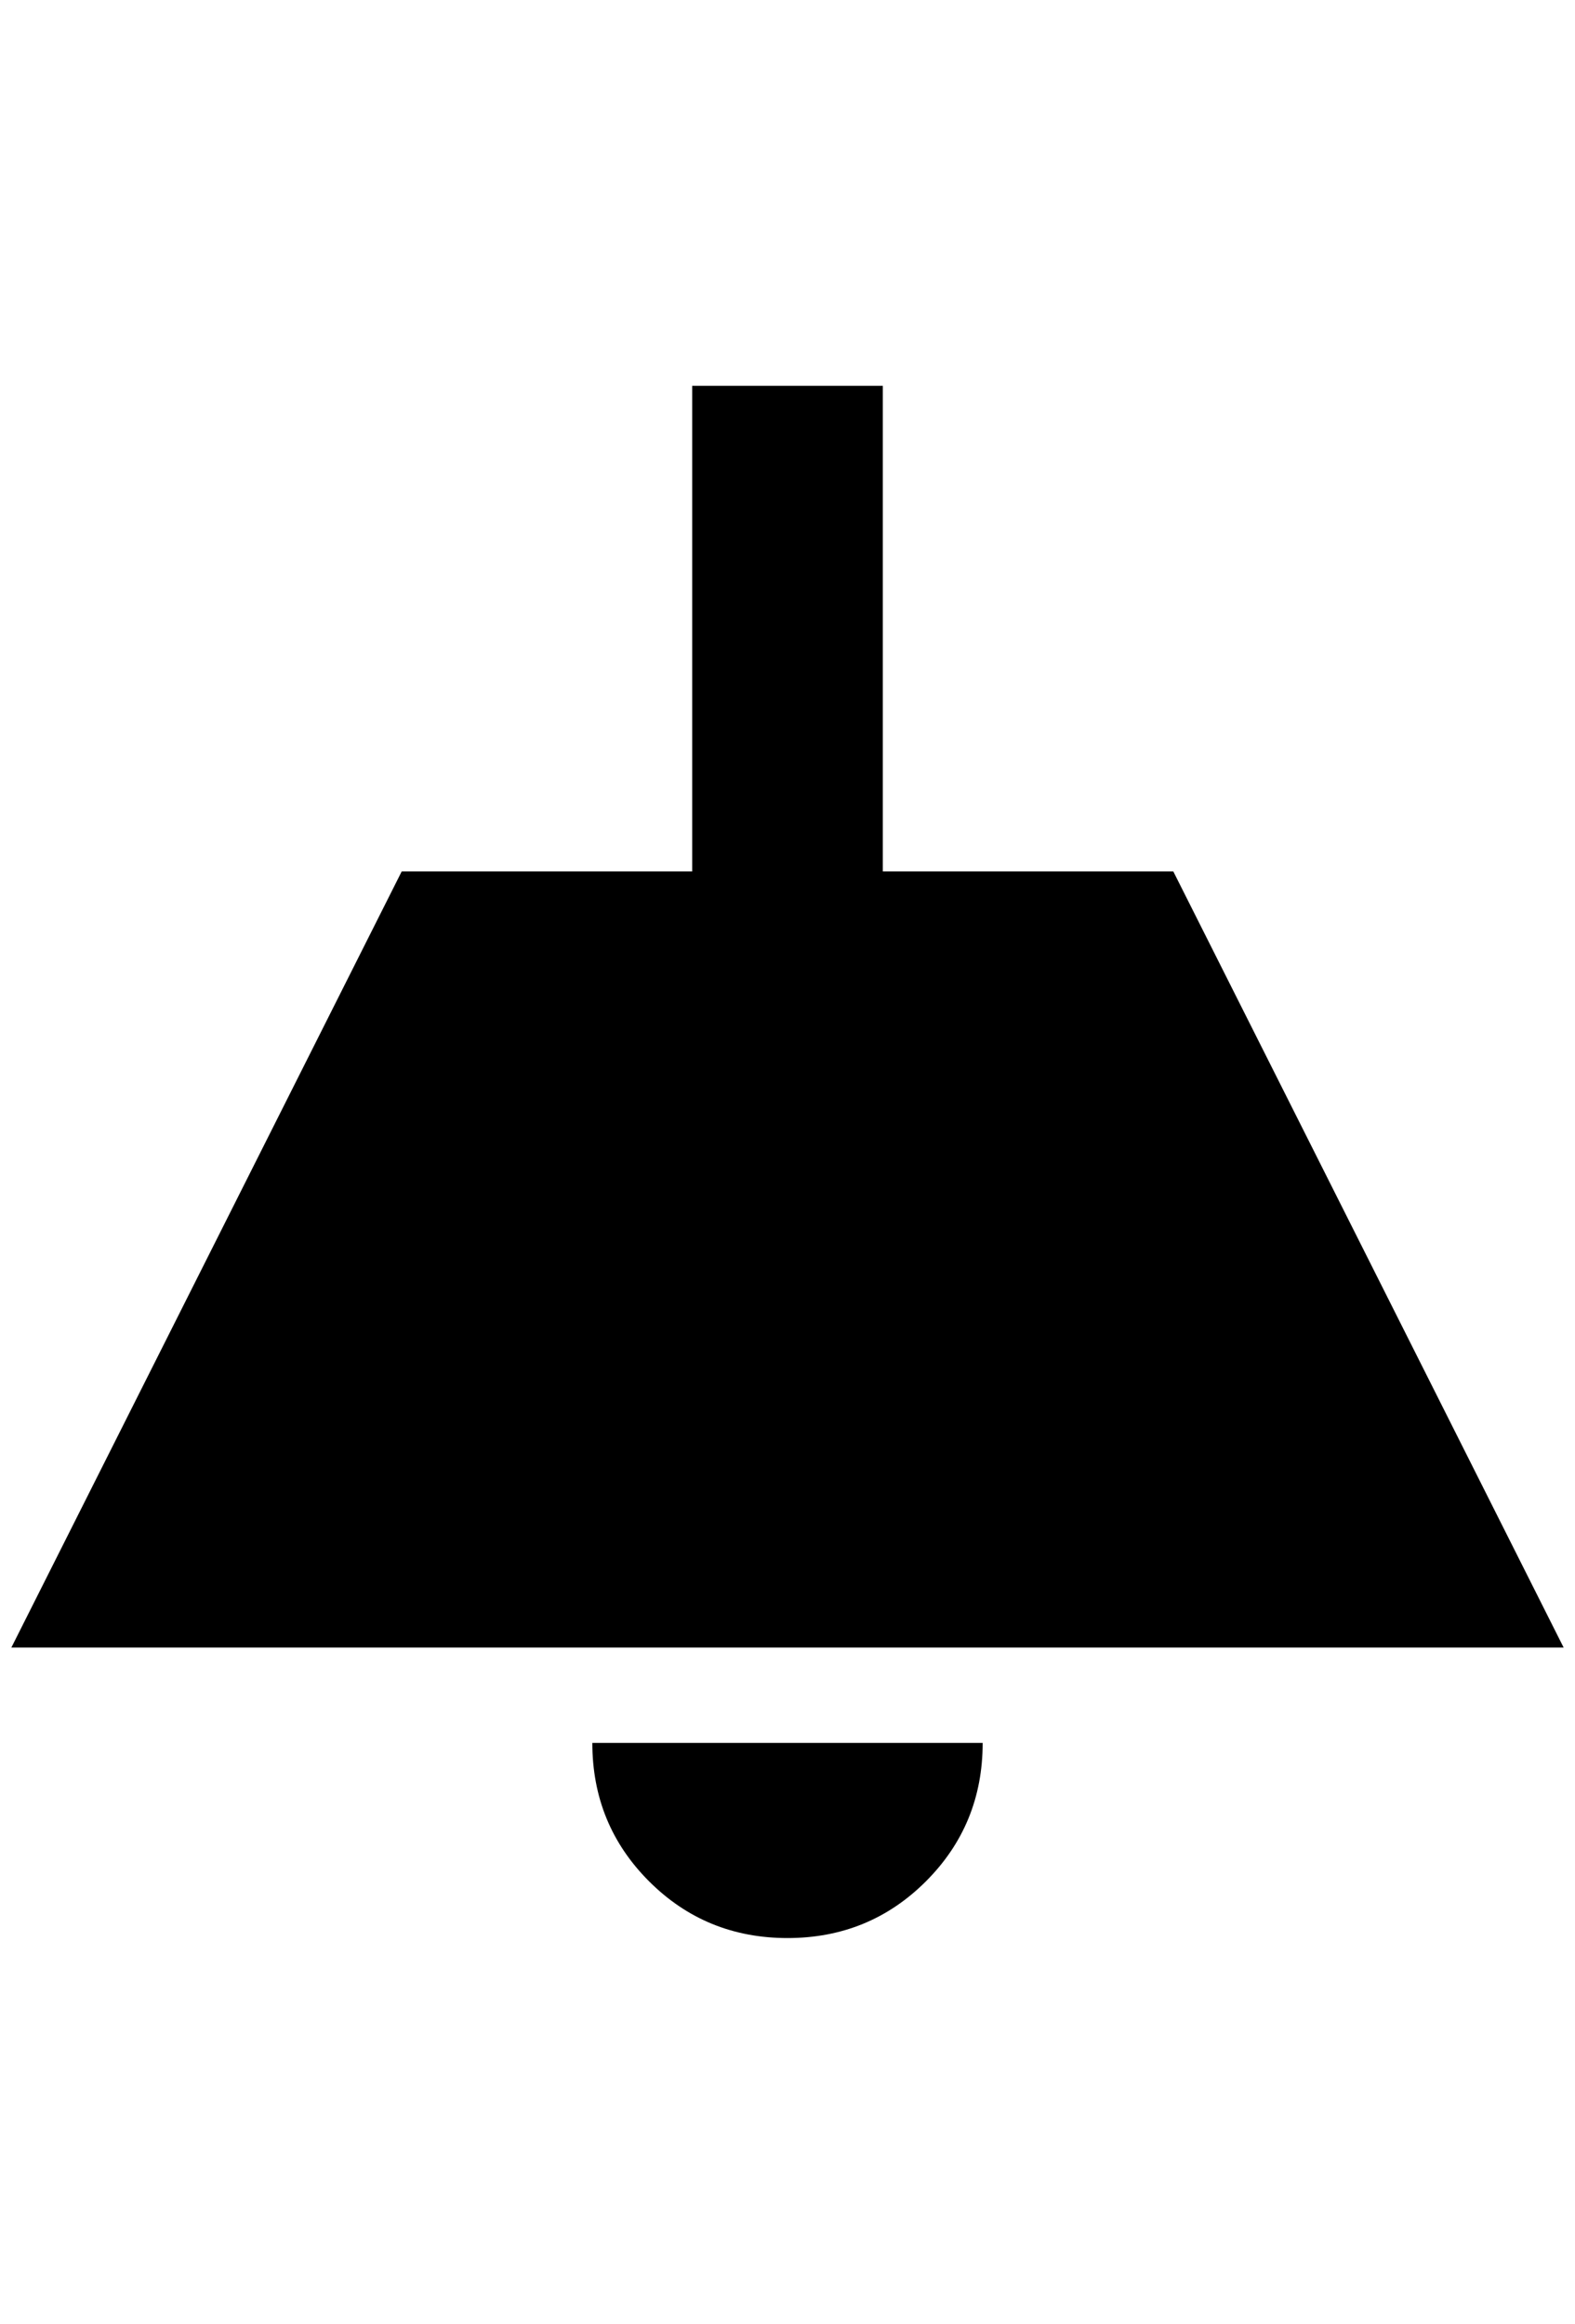 <?xml version="1.0" standalone="no"?>
<!DOCTYPE svg PUBLIC "-//W3C//DTD SVG 1.1//EN" "http://www.w3.org/Graphics/SVG/1.1/DTD/svg11.dtd" >
<svg xmlns="http://www.w3.org/2000/svg" xmlns:xlink="http://www.w3.org/1999/xlink" version="1.1" viewBox="-10 0 1388 2048">
   <path fill="currentColor"
d="M344 768h256v-428h168v428h256l344 684h-1368zM856 1536q0 72 -50 122t-122 50t-122 -50t-50 -122h344z" />
</svg>
